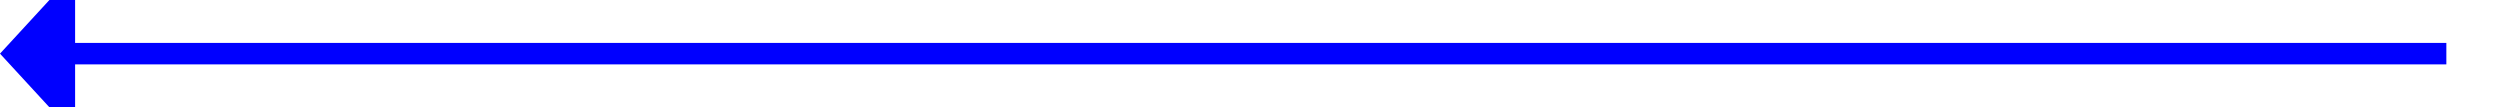 ﻿<?xml version="1.0" encoding="utf-8"?>
<svg version="1.1" xmlns:xlink="http://www.w3.org/1999/xlink" width="233px" height="10px" preserveAspectRatio="xMinYMid meet" viewBox="202 3332  233 8" xmlns="http://www.w3.org/2000/svg">
  <path d="M 430 3336  L 208 3336  " stroke-width="2" stroke="#0000ff" fill="none" />
  <path d="M 209 3328.4  L 202 3336  L 209 3343.6  L 209 3328.4  Z " fill-rule="nonzero" fill="#0000ff" stroke="none" />
</svg>